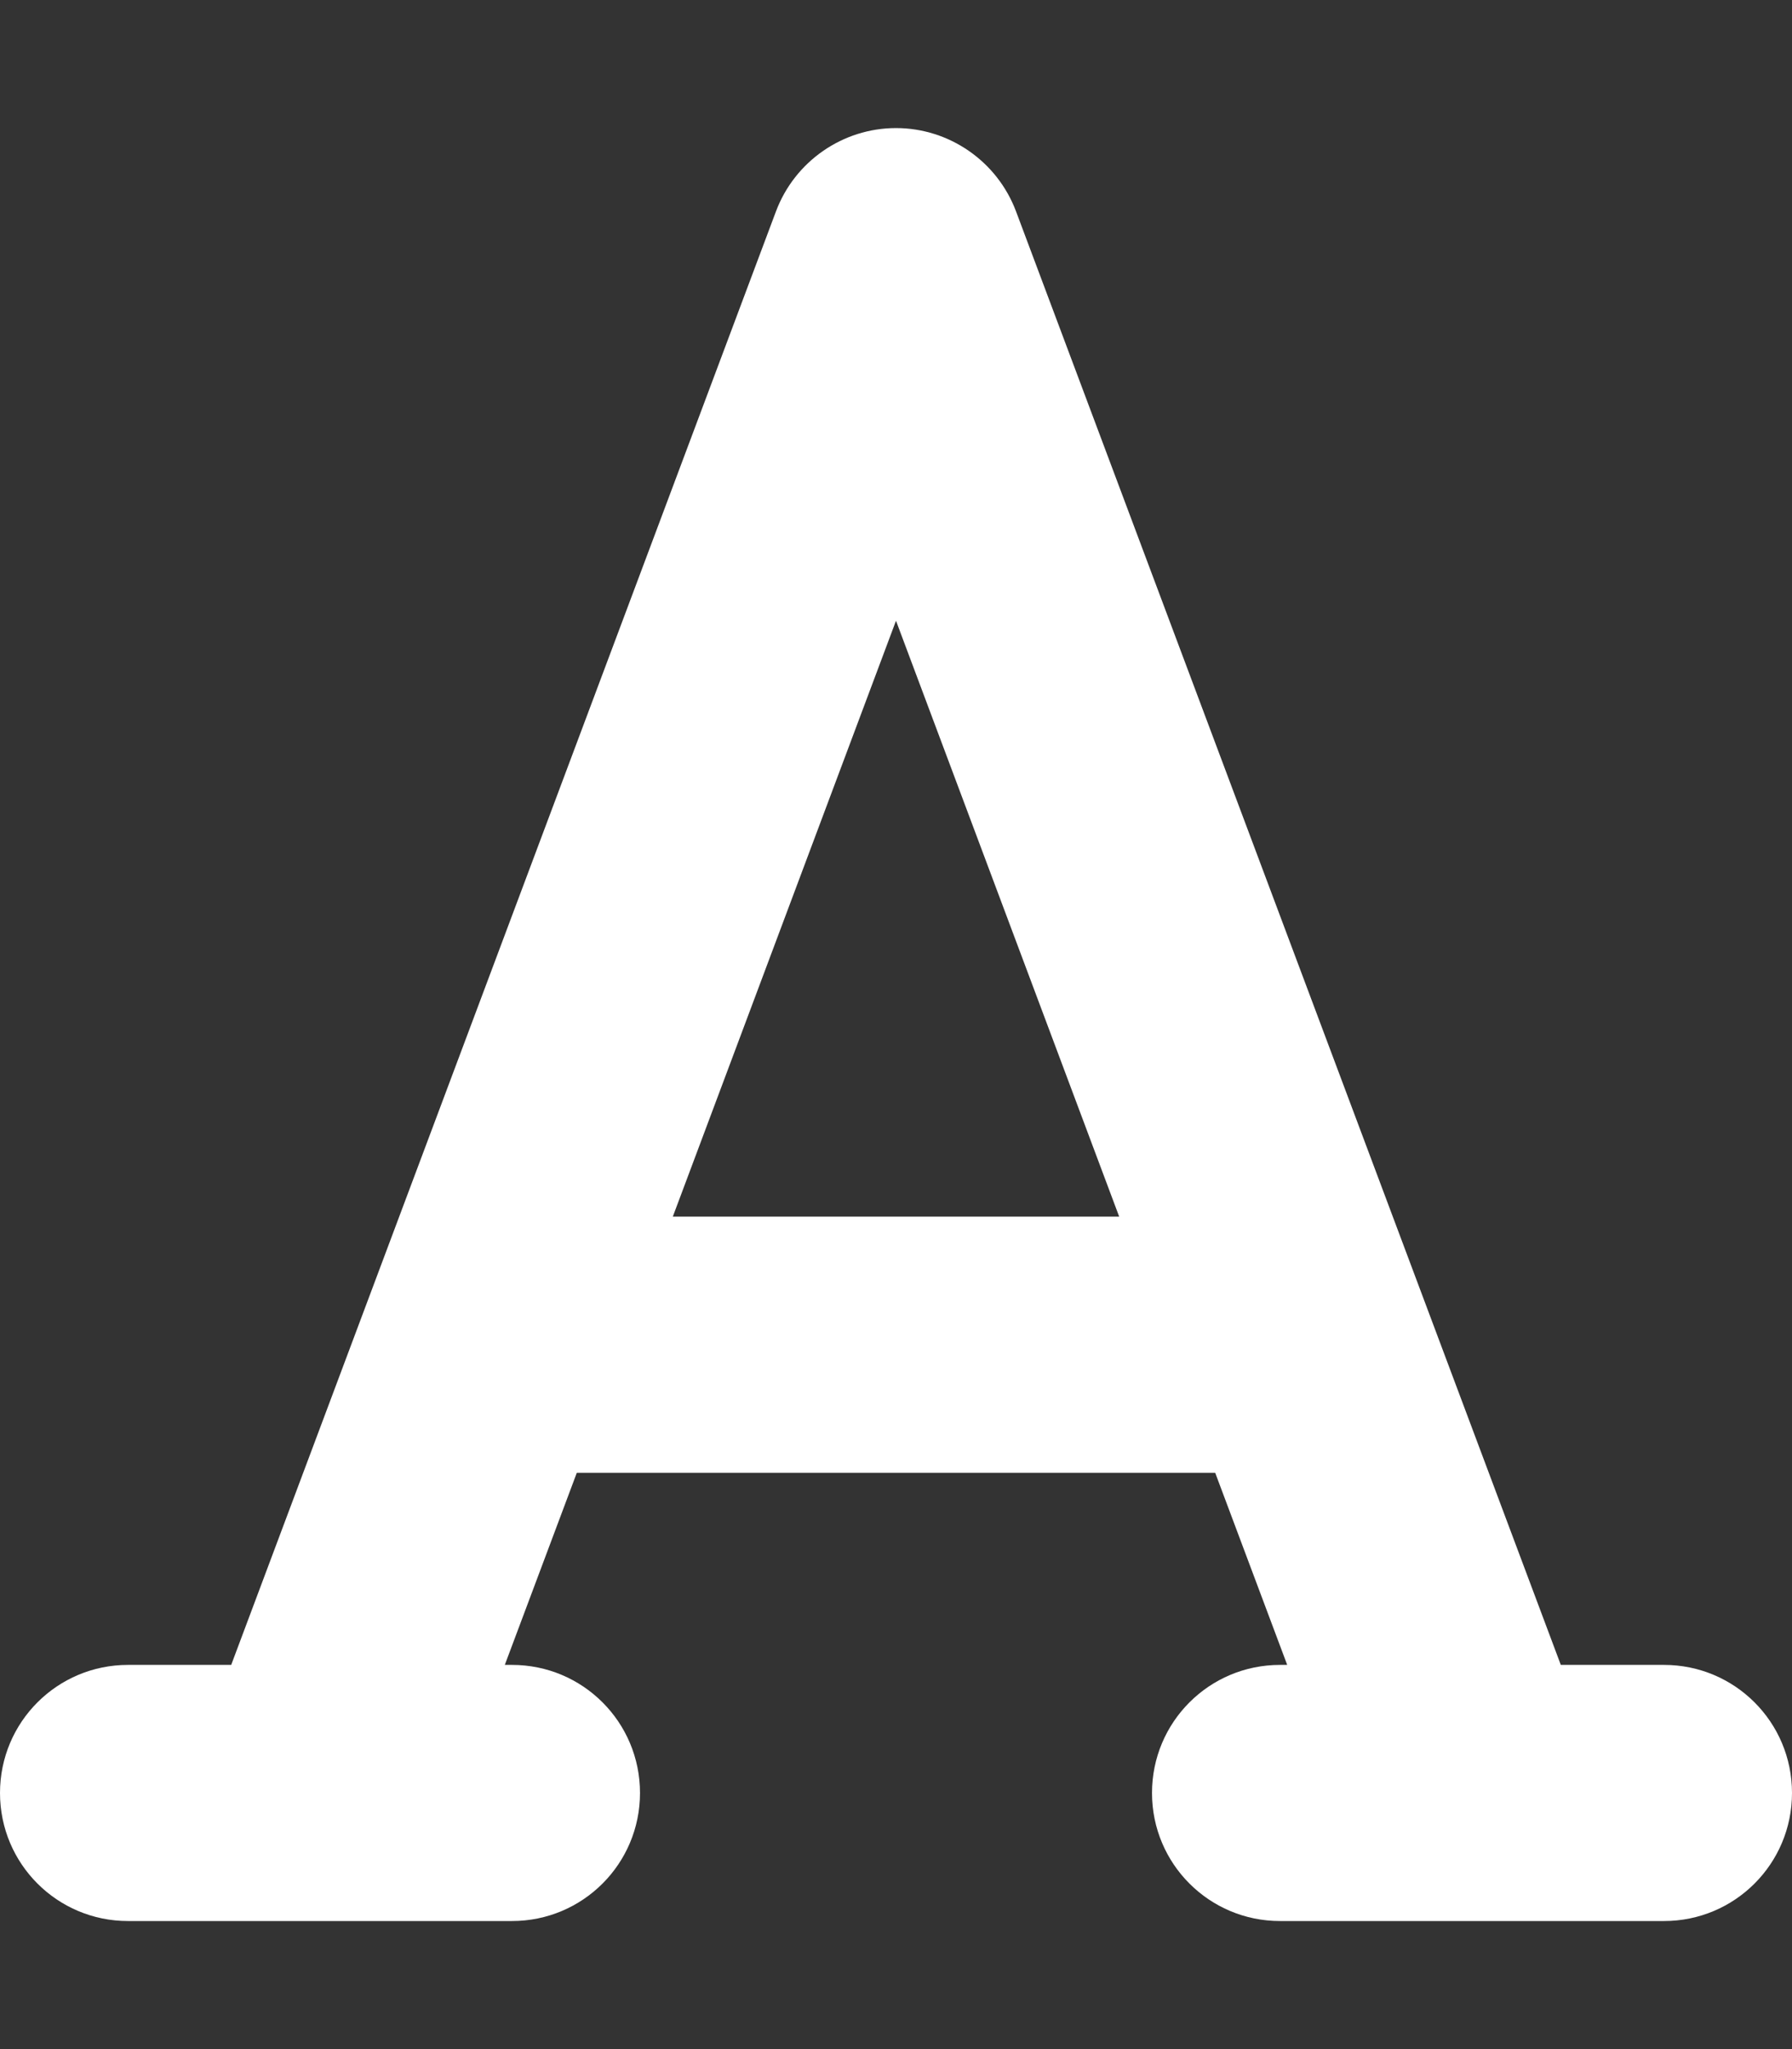 <svg preserveAspectRatio="xMinYMid meet" viewBox="0 0 448 512" xmlns="http://www.w3.org/2000/svg"><rect x="0" y="0" width="448" height="512" fill="#333333" stroke="none"/><path d="m254 52.8c-4.7-12.5-16.7-20.8-30-20.8s-25.3 8.3-30 20.8l-136.2 363.2h-25.8c-17.7 0-32 14.3-32 32s14.3 32 32 32h96c17.7 0 32-14.3 32-32s-14.3-32-32-32h-1.8l18-48h159.6l18 48h-1.8c-17.7 0-32 14.3-32 32s14.3 32 32 32h96c17.7 0 32-14.3 32-32s-14.3-32-32-32h-25.8zm25.8 251.2h-111.6l55.8-148.9z" fill="#fff"/></svg>